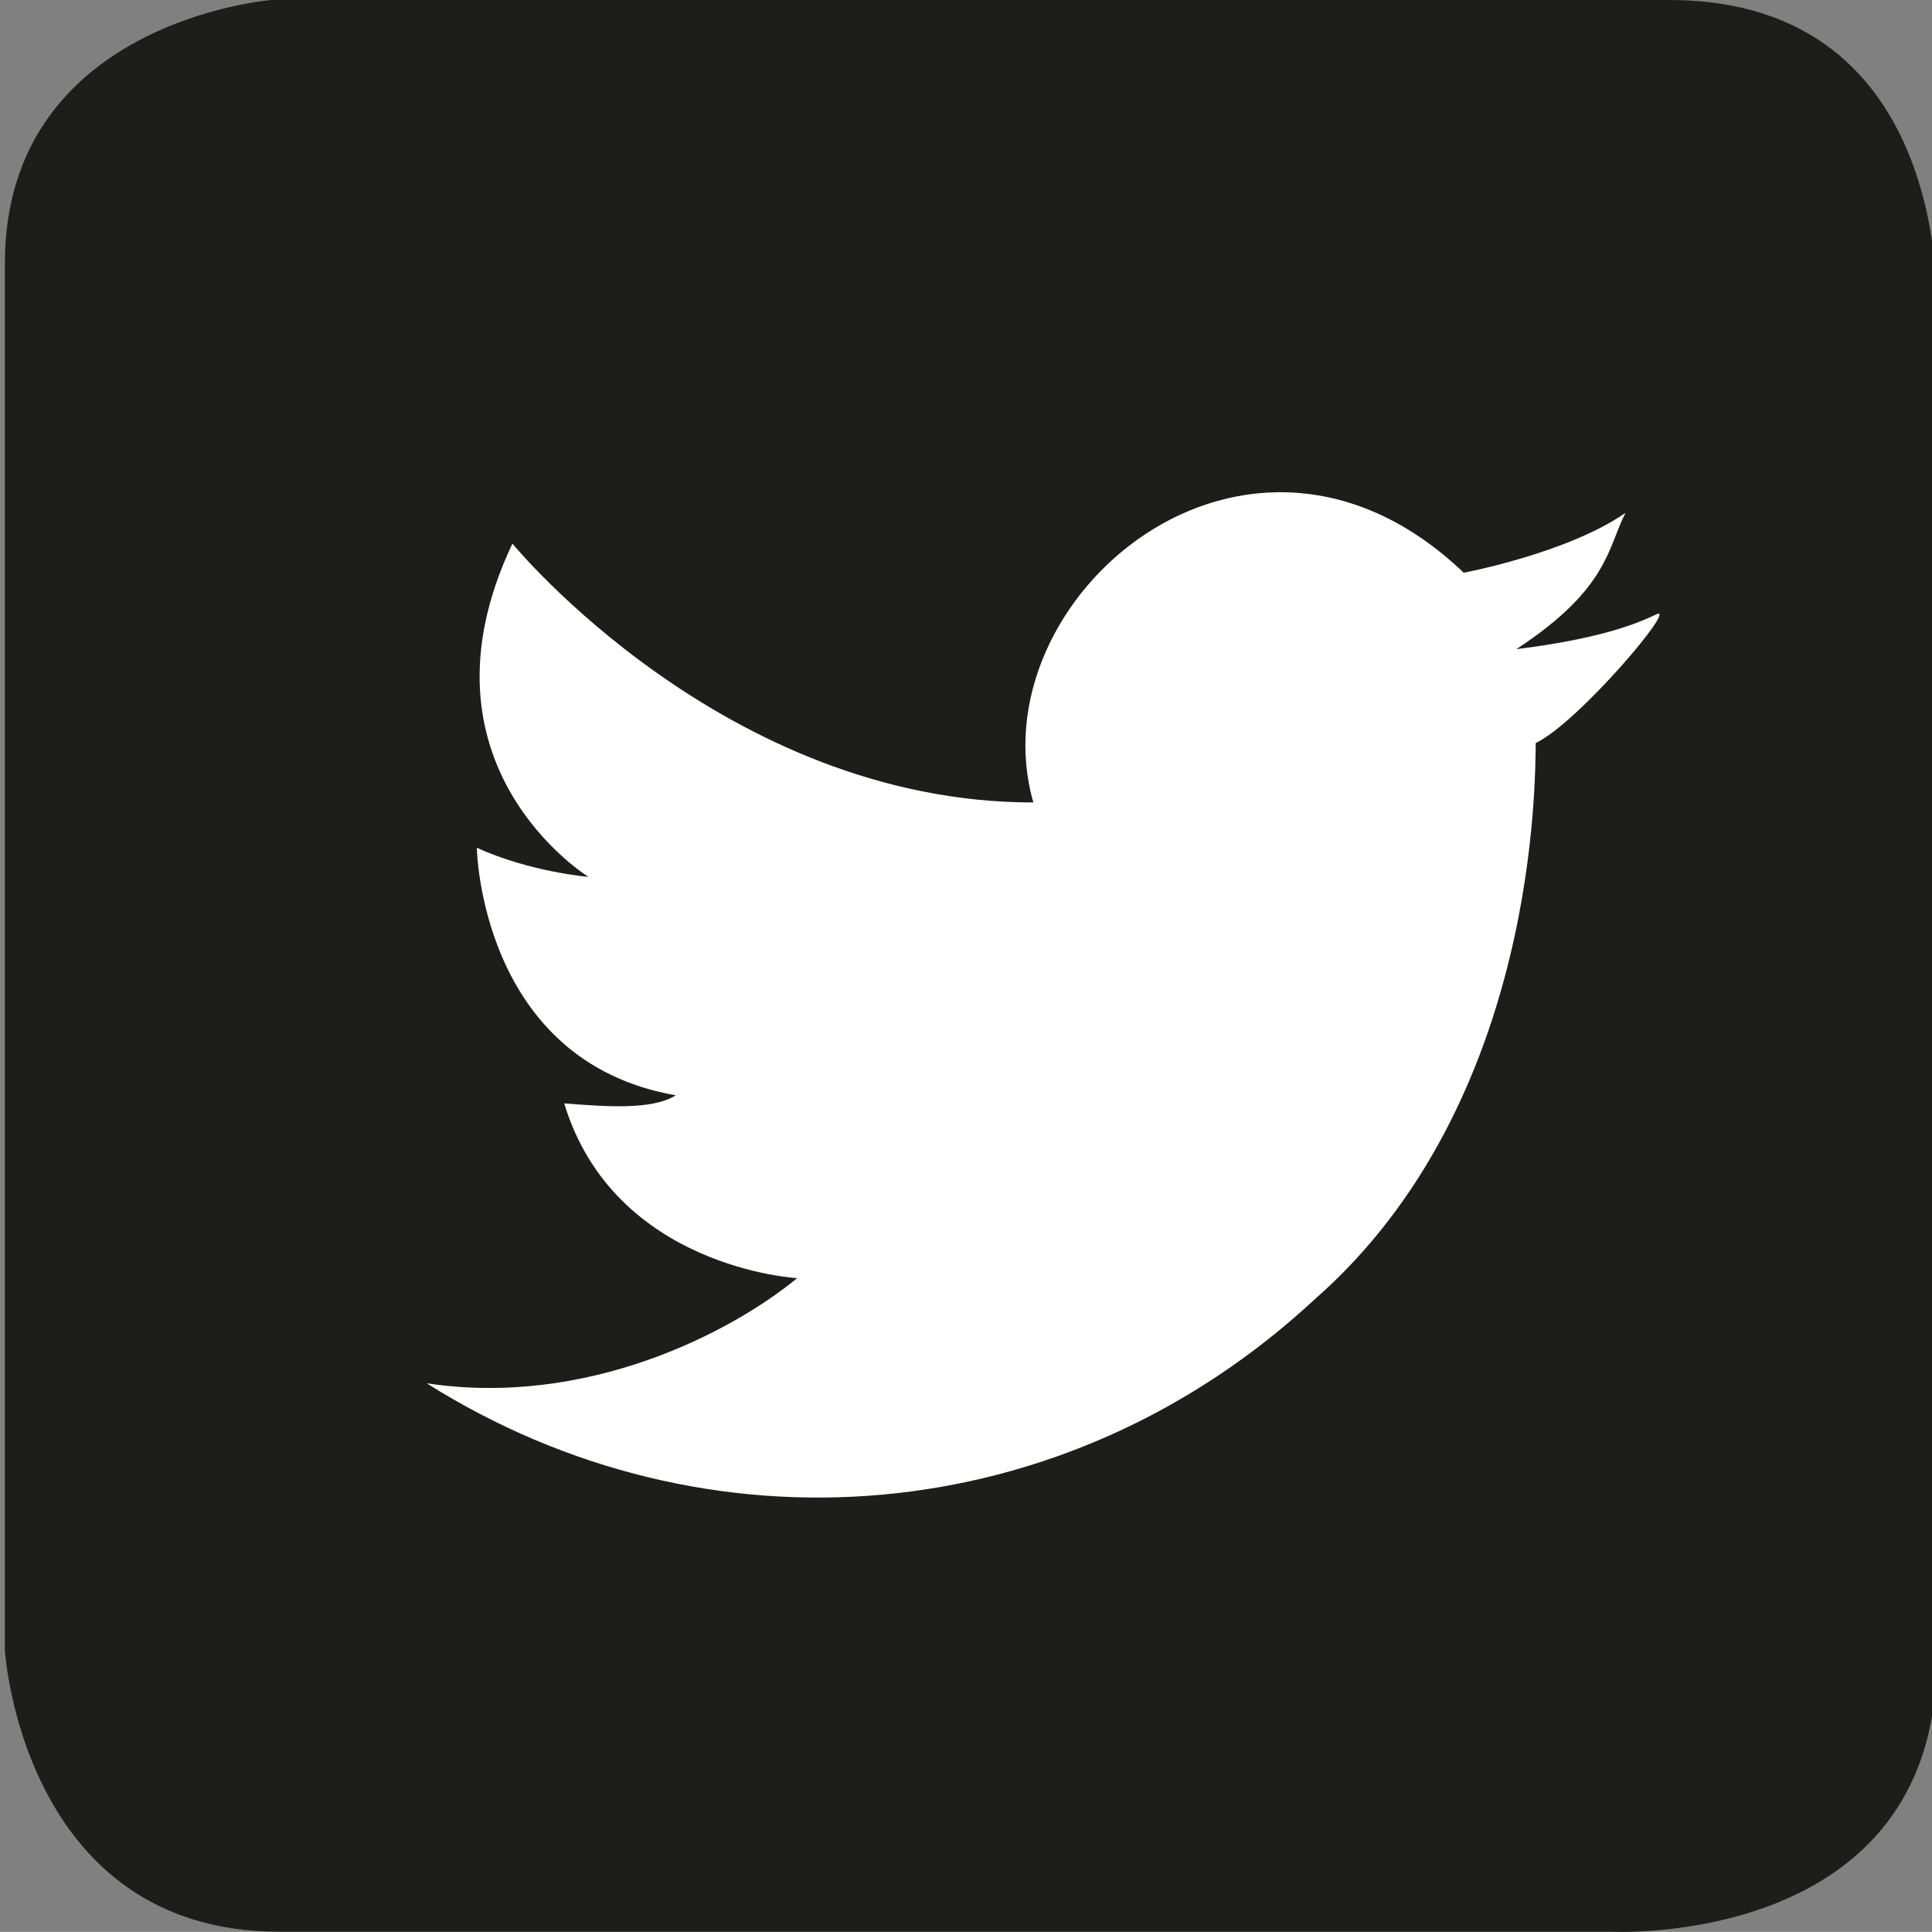<?xml version="1.0" encoding="utf-8"?>
<!-- Generator: Adobe Illustrator 17.0.0, SVG Export Plug-In . SVG Version: 6.00 Build 0) -->
<!DOCTYPE svg PUBLIC "-//W3C//DTD SVG 1.1//EN" "http://www.w3.org/Graphics/SVG/1.1/DTD/svg11.dtd">
<svg version="1.1" xmlns="http://www.w3.org/2000/svg" xmlns:xlink="http://www.w3.org/1999/xlink" x="0px" y="0px"
     width="199.027px" height="199.019px" viewBox="0 0 199.027 199.019" enable-background="new 0 0 199.027 199.019"
     xml:space="preserve">
  <rect x="0" y="0" width="199.027" height="199.019" fill="#808080" stroke="none"/>
  <g id="Capa_2">
    <!-- Fondo oscuro del icono -->
    <path fill="#1D1D1B" d="M27.955,0C27.955,0,0.5,2.167,0.5,27.167S0.5,170,0.5,170s1.788,29,28.288,29s137.167,0,137.167,0
    s33.545,1.75,33.545-28s0-138.5,0-138.5S201.455,0,171.955,0S27.955,0,27.955,0z"/>
    <!-- Icono de Instagram en blanco -->
    <path fill="#FFFFFF" d="M52.788,56c0,0,21.833,26.667,53.667,26.667c-6-20.833,22-45,44.333-23.667c0,0,10.667-2,16.667-6.167
    c-1.833,3.5-1.688,7.792-11.25,14.042c8.191-1.025,12.083-2.458,14.417-3.583c2.333-1.125-8.083,11.208-12.417,13.25
    c-0.083,3.292,0.417,36.958-22.75,57.292c-25.833,24-62.667,26.833-91.5,8.667c16.5,2.5,31.354-5.225,38.167-10.833
    c0,0-18.833-1-24-18c4.333,0.333,9.029,0.705,11.5-0.833c-20.167-3.5-20.5-25.5-20.5-25.5c5.5,2.5,11.5,3,11.5,3
    S41.955,78.833,52.788,56z"/>
  </g>
</svg>
